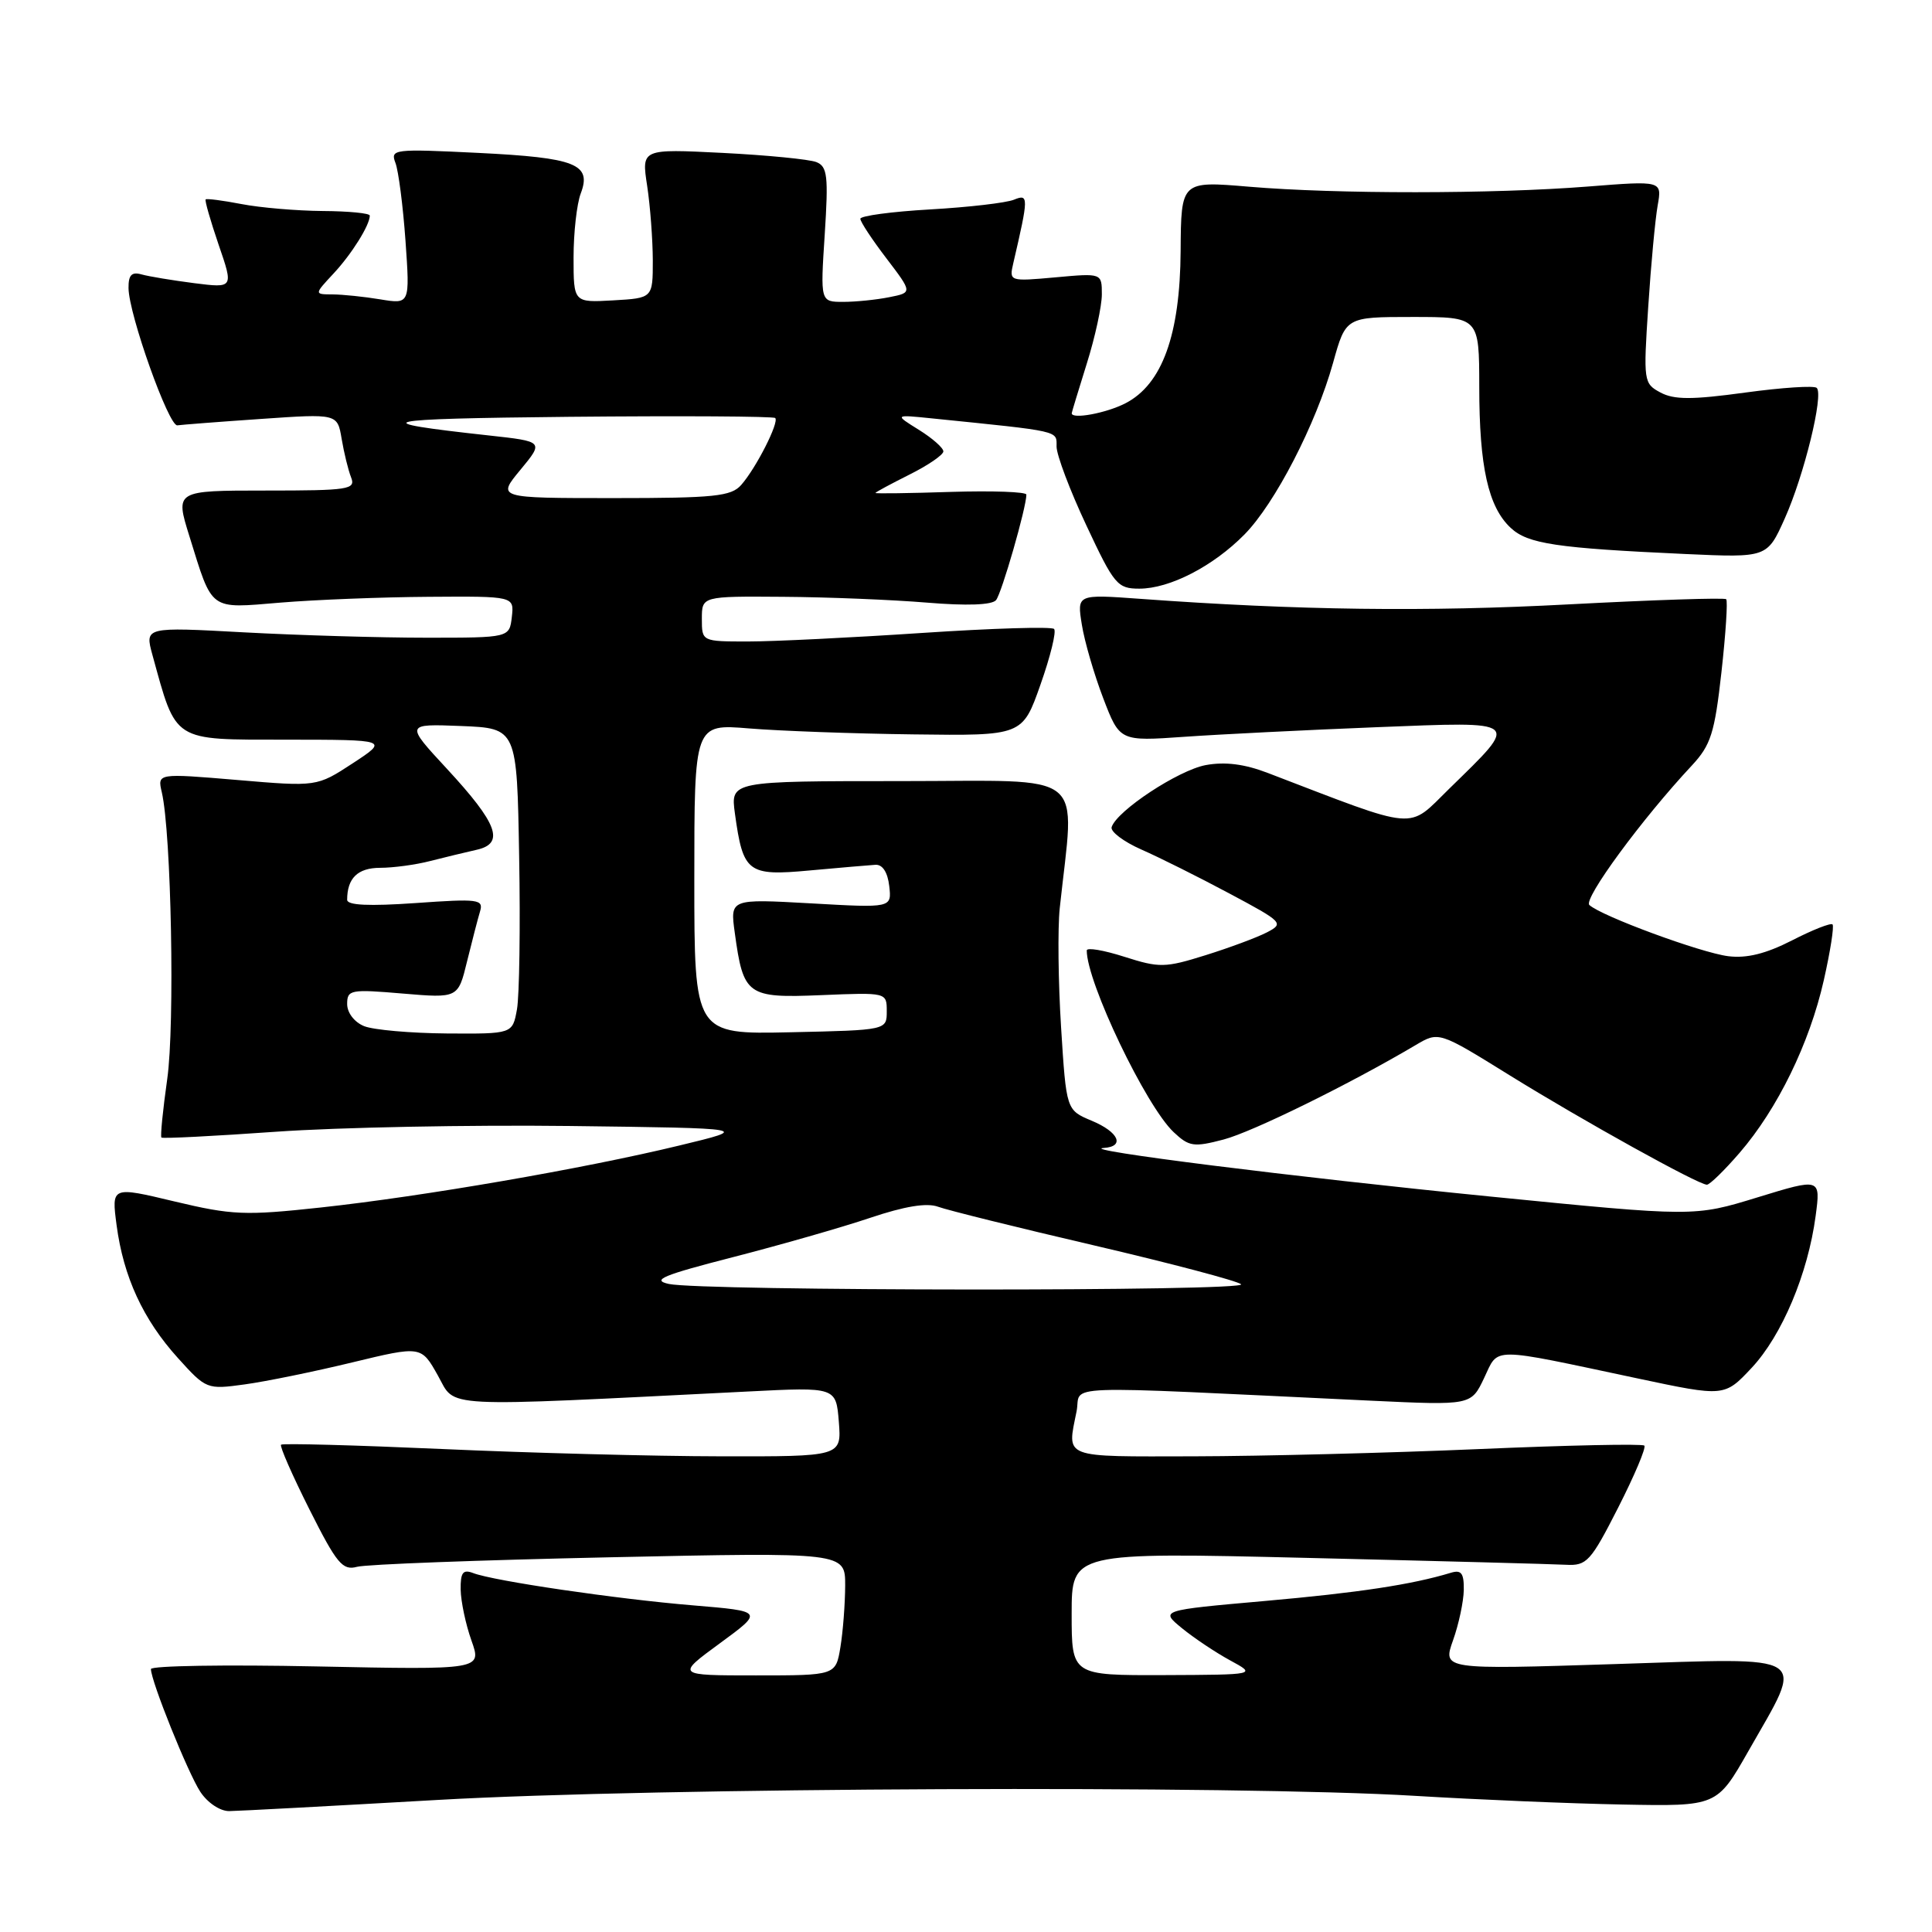 <?xml version="1.0" encoding="UTF-8" standalone="no"?>
<!DOCTYPE svg PUBLIC "-//W3C//DTD SVG 1.1//EN" "http://www.w3.org/Graphics/SVG/1.1/DTD/svg11.dtd" >
<svg xmlns="http://www.w3.org/2000/svg" xmlns:xlink="http://www.w3.org/1999/xlink" version="1.1" viewBox="0 0 256 256">
 <g >
 <path fill="currentColor"
d=" M 58.00 238.50 C 86.80 236.85 163.96 236.53 187.50 237.96 C 195.75 238.46 208.12 238.98 215.00 239.11 C 227.50 239.35 227.50 239.35 231.66 232.05 C 239.16 218.87 240.38 219.66 213.96 220.50 C 191.16 221.23 191.16 221.23 192.53 217.36 C 193.29 215.24 193.93 212.23 193.96 210.68 C 193.99 208.45 193.63 207.98 192.25 208.40 C 187.07 209.97 180.02 211.04 167.58 212.14 C 153.72 213.37 153.72 213.37 156.61 215.74 C 158.20 217.04 161.07 218.96 163.00 220.01 C 166.50 221.91 166.50 221.91 154.25 221.96 C 142.00 222.00 142.00 222.00 142.00 213.84 C 142.00 205.68 142.00 205.68 173.25 206.43 C 190.44 206.84 205.84 207.25 207.49 207.34 C 210.25 207.49 210.77 206.93 214.42 199.76 C 216.58 195.51 218.15 191.81 217.88 191.55 C 217.62 191.29 207.76 191.50 195.96 192.01 C 184.16 192.52 167.19 192.95 158.25 192.97 C 140.56 193.00 141.39 193.32 142.65 187.02 C 143.37 183.41 138.88 183.57 181.71 185.60 C 194.93 186.22 194.93 186.22 196.65 182.60 C 198.63 178.45 197.17 178.44 217.00 182.65 C 228.50 185.09 228.50 185.09 232.11 181.24 C 236.12 176.95 239.56 168.78 240.58 161.13 C 241.25 156.09 241.25 156.09 232.87 158.66 C 224.50 161.23 224.50 161.23 197.50 158.55 C 171.52 155.97 142.62 152.34 146.25 152.11 C 149.10 151.93 148.25 150.00 144.65 148.50 C 141.29 147.09 141.29 147.09 140.60 136.15 C 140.22 130.12 140.14 123.02 140.42 120.35 C 142.40 101.76 144.57 103.50 119.42 103.50 C 96.80 103.50 96.80 103.50 97.38 107.79 C 98.46 115.64 99.06 116.10 107.29 115.34 C 111.25 114.98 115.17 114.64 116.00 114.59 C 116.94 114.53 117.62 115.58 117.83 117.41 C 118.16 120.31 118.16 120.31 107.45 119.70 C 96.74 119.10 96.74 119.10 97.36 123.59 C 98.50 131.92 98.98 132.27 108.84 131.86 C 117.50 131.50 117.50 131.50 117.50 134.00 C 117.50 136.50 117.50 136.50 104.75 136.78 C 92.00 137.06 92.00 137.06 92.00 116.49 C 92.00 95.92 92.00 95.92 99.25 96.52 C 103.24 96.85 113.02 97.21 120.99 97.31 C 135.48 97.50 135.48 97.50 137.87 90.71 C 139.19 86.98 140.00 83.66 139.67 83.34 C 139.35 83.01 131.47 83.25 122.16 83.87 C 112.86 84.49 102.49 85.00 99.12 85.00 C 93.00 85.00 93.00 85.00 93.00 82.00 C 93.00 79.00 93.00 79.00 103.75 79.08 C 109.66 79.12 118.24 79.47 122.82 79.85 C 128.11 80.29 131.44 80.17 131.98 79.52 C 132.73 78.61 136.00 67.24 136.00 65.54 C 136.00 65.17 131.50 65.01 126.00 65.18 C 120.50 65.36 116.00 65.42 116.00 65.32 C 116.00 65.22 118.03 64.13 120.50 62.89 C 122.97 61.66 125.00 60.27 125.00 59.81 C 125.00 59.35 123.54 58.06 121.75 56.95 C 118.50 54.93 118.50 54.93 123.50 55.44 C 140.70 57.19 140.00 57.03 140.00 59.17 C 140.00 60.29 141.77 64.98 143.94 69.60 C 147.63 77.48 148.06 78.00 150.97 78.00 C 154.99 78.00 160.74 75.04 164.89 70.83 C 168.94 66.73 174.38 56.19 176.64 48.07 C 178.33 42.00 178.33 42.00 187.16 42.00 C 196.00 42.00 196.00 42.00 196.01 51.25 C 196.01 61.84 197.20 67.18 200.18 69.95 C 202.45 72.07 206.24 72.63 223.33 73.41 C 234.16 73.90 234.16 73.90 236.49 68.70 C 239.05 62.99 241.66 52.33 240.73 51.40 C 240.40 51.07 236.13 51.35 231.23 52.02 C 224.20 52.98 221.83 52.98 220.02 52.01 C 217.79 50.82 217.75 50.52 218.40 40.64 C 218.76 35.06 219.33 29.02 219.65 27.22 C 220.23 23.94 220.23 23.94 210.37 24.72 C 197.81 25.71 177.10 25.72 165.50 24.74 C 156.50 23.98 156.50 23.98 156.44 33.24 C 156.37 44.36 154.00 50.92 149.14 53.43 C 146.59 54.75 141.97 55.60 142.01 54.75 C 142.02 54.61 142.92 51.65 144.01 48.16 C 145.11 44.67 146.00 40.55 146.00 39.01 C 146.00 36.19 146.00 36.19 139.85 36.75 C 133.77 37.30 133.71 37.28 134.26 34.90 C 136.31 26.08 136.32 25.66 134.36 26.46 C 133.34 26.88 128.34 27.46 123.25 27.75 C 118.16 28.04 114.00 28.60 114.00 28.99 C 114.00 29.39 115.56 31.75 117.46 34.24 C 120.91 38.77 120.91 38.77 117.83 39.38 C 116.14 39.72 113.39 40.00 111.73 40.00 C 108.70 40.00 108.70 40.00 109.28 31.08 C 109.78 23.33 109.64 22.07 108.18 21.48 C 107.26 21.11 101.66 20.56 95.75 20.26 C 85.00 19.72 85.00 19.72 85.75 24.61 C 86.16 27.30 86.49 31.75 86.50 34.50 C 86.50 39.50 86.50 39.50 81.25 39.80 C 76.00 40.10 76.00 40.10 76.00 34.12 C 76.00 30.82 76.43 27.01 76.95 25.64 C 78.43 21.74 76.31 20.90 63.38 20.26 C 52.15 19.71 51.70 19.76 52.40 21.59 C 52.80 22.64 53.40 27.28 53.73 31.91 C 54.32 40.31 54.32 40.31 50.41 39.67 C 48.26 39.31 45.40 39.02 44.06 39.01 C 41.63 39.00 41.63 39.00 44.19 36.25 C 46.60 33.67 49.00 29.83 49.00 28.57 C 49.00 28.25 46.19 27.98 42.75 27.96 C 39.31 27.93 34.48 27.52 32.00 27.04 C 29.52 26.56 27.39 26.29 27.25 26.42 C 27.11 26.56 27.89 29.26 28.97 32.43 C 30.95 38.18 30.95 38.18 25.73 37.52 C 22.85 37.15 19.71 36.63 18.75 36.36 C 17.44 35.99 17.01 36.45 17.03 38.18 C 17.07 41.68 22.36 56.52 23.50 56.36 C 24.05 56.28 29.05 55.89 34.60 55.51 C 44.71 54.81 44.71 54.81 45.27 58.15 C 45.58 59.99 46.14 62.29 46.52 63.25 C 47.16 64.86 46.24 65.00 35.21 65.00 C 23.21 65.00 23.21 65.00 25.09 71.03 C 28.21 81.06 27.63 80.64 37.16 79.85 C 41.75 79.47 50.59 79.12 56.82 79.08 C 68.13 79.00 68.13 79.00 67.82 81.75 C 67.50 84.50 67.50 84.50 56.50 84.50 C 50.45 84.50 39.58 84.18 32.34 83.79 C 19.18 83.07 19.18 83.07 20.20 86.79 C 23.40 98.41 22.76 98.00 37.86 98.01 C 51.50 98.02 51.50 98.02 46.74 101.14 C 41.98 104.25 41.98 104.25 31.42 103.35 C 20.85 102.46 20.85 102.46 21.44 104.98 C 22.70 110.40 23.18 135.79 22.16 142.97 C 21.58 147.08 21.23 150.57 21.39 150.73 C 21.56 150.89 28.39 150.54 36.59 149.96 C 44.79 149.38 62.30 149.04 75.50 149.20 C 99.50 149.50 99.50 149.50 90.00 151.79 C 77.36 154.85 56.07 158.53 42.50 160.00 C 32.46 161.09 30.77 161.02 23.13 159.20 C 14.77 157.20 14.77 157.20 15.45 162.35 C 16.36 169.20 18.96 174.84 23.57 179.94 C 27.32 184.09 27.41 184.13 32.43 183.44 C 35.22 183.06 41.62 181.75 46.66 180.53 C 55.81 178.32 55.81 178.32 58.02 182.26 C 60.47 186.61 57.57 186.46 99.14 184.38 C 110.78 183.79 110.78 183.79 111.15 188.40 C 111.51 193.00 111.51 193.00 95.51 192.97 C 86.70 192.96 70.07 192.52 58.55 192.00 C 47.03 191.49 37.44 191.23 37.24 191.43 C 37.04 191.63 38.73 195.48 41.00 200.00 C 44.62 207.20 45.39 208.13 47.31 207.61 C 48.52 207.28 63.56 206.72 80.75 206.35 C 112.00 205.68 112.00 205.68 111.99 210.09 C 111.98 212.51 111.70 216.19 111.36 218.25 C 110.74 222.00 110.74 222.00 100.16 222.00 C 89.58 222.00 89.58 222.00 95.38 217.75 C 101.18 213.50 101.18 213.50 91.84 212.72 C 81.72 211.88 65.43 209.49 62.70 208.44 C 61.34 207.92 61.01 208.36 61.04 210.64 C 61.07 212.21 61.71 215.25 62.47 217.38 C 63.85 221.26 63.85 221.26 41.93 220.81 C 29.87 220.56 20.00 220.72 20.00 221.16 C 20.00 222.74 24.89 234.90 26.54 237.42 C 27.50 238.88 29.16 239.99 30.37 239.98 C 31.54 239.97 43.98 239.30 58.00 238.50 Z  M 230.51 152.75 C 235.54 146.92 239.77 138.25 241.66 129.90 C 242.53 126.05 243.05 122.72 242.82 122.49 C 242.59 122.26 240.17 123.21 237.45 124.61 C 233.98 126.38 231.45 127.01 228.99 126.70 C 225.36 126.24 212.20 121.39 210.60 119.92 C 209.75 119.15 217.57 108.50 224.19 101.42 C 226.69 98.73 227.20 97.15 228.10 89.07 C 228.67 83.97 228.95 79.62 228.73 79.40 C 228.51 79.18 219.14 79.49 207.92 80.08 C 189.01 81.09 171.94 80.87 151.10 79.35 C 142.70 78.74 142.70 78.74 143.35 82.77 C 143.70 84.99 144.98 89.37 146.18 92.51 C 148.37 98.23 148.37 98.23 156.93 97.63 C 161.64 97.30 173.09 96.73 182.36 96.36 C 201.77 95.60 201.43 95.32 192.04 104.50 C 186.40 110.01 188.22 110.17 167.99 102.42 C 164.89 101.23 162.32 100.91 159.76 101.38 C 156.14 102.06 148.01 107.41 147.30 109.59 C 147.10 110.18 148.87 111.52 151.22 112.56 C 153.57 113.59 158.82 116.21 162.88 118.38 C 170.00 122.18 170.17 122.35 167.88 123.54 C 166.57 124.22 162.91 125.58 159.74 126.57 C 154.37 128.25 153.63 128.26 148.99 126.78 C 146.24 125.90 144.00 125.52 144.00 125.94 C 144.00 130.17 151.84 146.56 155.52 150.02 C 157.56 151.94 158.18 152.03 162.14 150.99 C 166.00 149.97 178.86 143.64 187.58 138.48 C 190.65 136.66 190.65 136.66 200.08 142.51 C 209.77 148.51 224.98 156.95 226.17 156.98 C 226.54 156.99 228.49 155.09 230.51 152.75 Z  M 88.62 170.13 C 86.27 169.61 87.82 168.97 97.12 166.58 C 103.38 164.97 111.56 162.63 115.30 161.37 C 119.88 159.83 122.81 159.35 124.30 159.90 C 125.51 160.35 134.82 162.66 145.00 165.03 C 155.18 167.41 163.93 169.72 164.45 170.17 C 165.54 171.13 92.96 171.08 88.62 170.13 Z  M 48.25 135.97 C 46.96 135.45 46.00 134.20 46.00 133.04 C 46.00 131.15 46.44 131.06 53.35 131.65 C 60.70 132.27 60.70 132.27 61.89 127.38 C 62.55 124.70 63.32 121.72 63.61 120.76 C 64.09 119.16 63.39 119.07 55.07 119.66 C 48.90 120.09 46.00 119.96 46.00 119.23 C 46.00 116.36 47.40 115.00 50.36 114.99 C 52.09 114.99 55.08 114.59 57.00 114.09 C 58.92 113.60 61.70 112.93 63.16 112.60 C 66.92 111.76 65.95 109.14 59.21 101.86 C 53.70 95.91 53.70 95.91 61.10 96.20 C 68.50 96.50 68.50 96.50 68.79 113.50 C 68.96 122.85 68.82 131.96 68.50 133.75 C 67.91 137.00 67.91 137.00 59.20 136.94 C 54.42 136.90 49.49 136.47 48.25 135.97 Z  M 68.96 62.25 C 72.06 58.50 72.06 58.50 64.78 57.70 C 48.05 55.87 49.71 55.49 75.40 55.23 C 90.20 55.09 102.49 55.16 102.72 55.39 C 103.27 55.94 100.20 62.00 98.22 64.25 C 96.89 65.77 94.70 66.00 81.27 66.00 C 65.85 66.00 65.85 66.00 68.96 62.25 Z "/>
</g>
</svg>